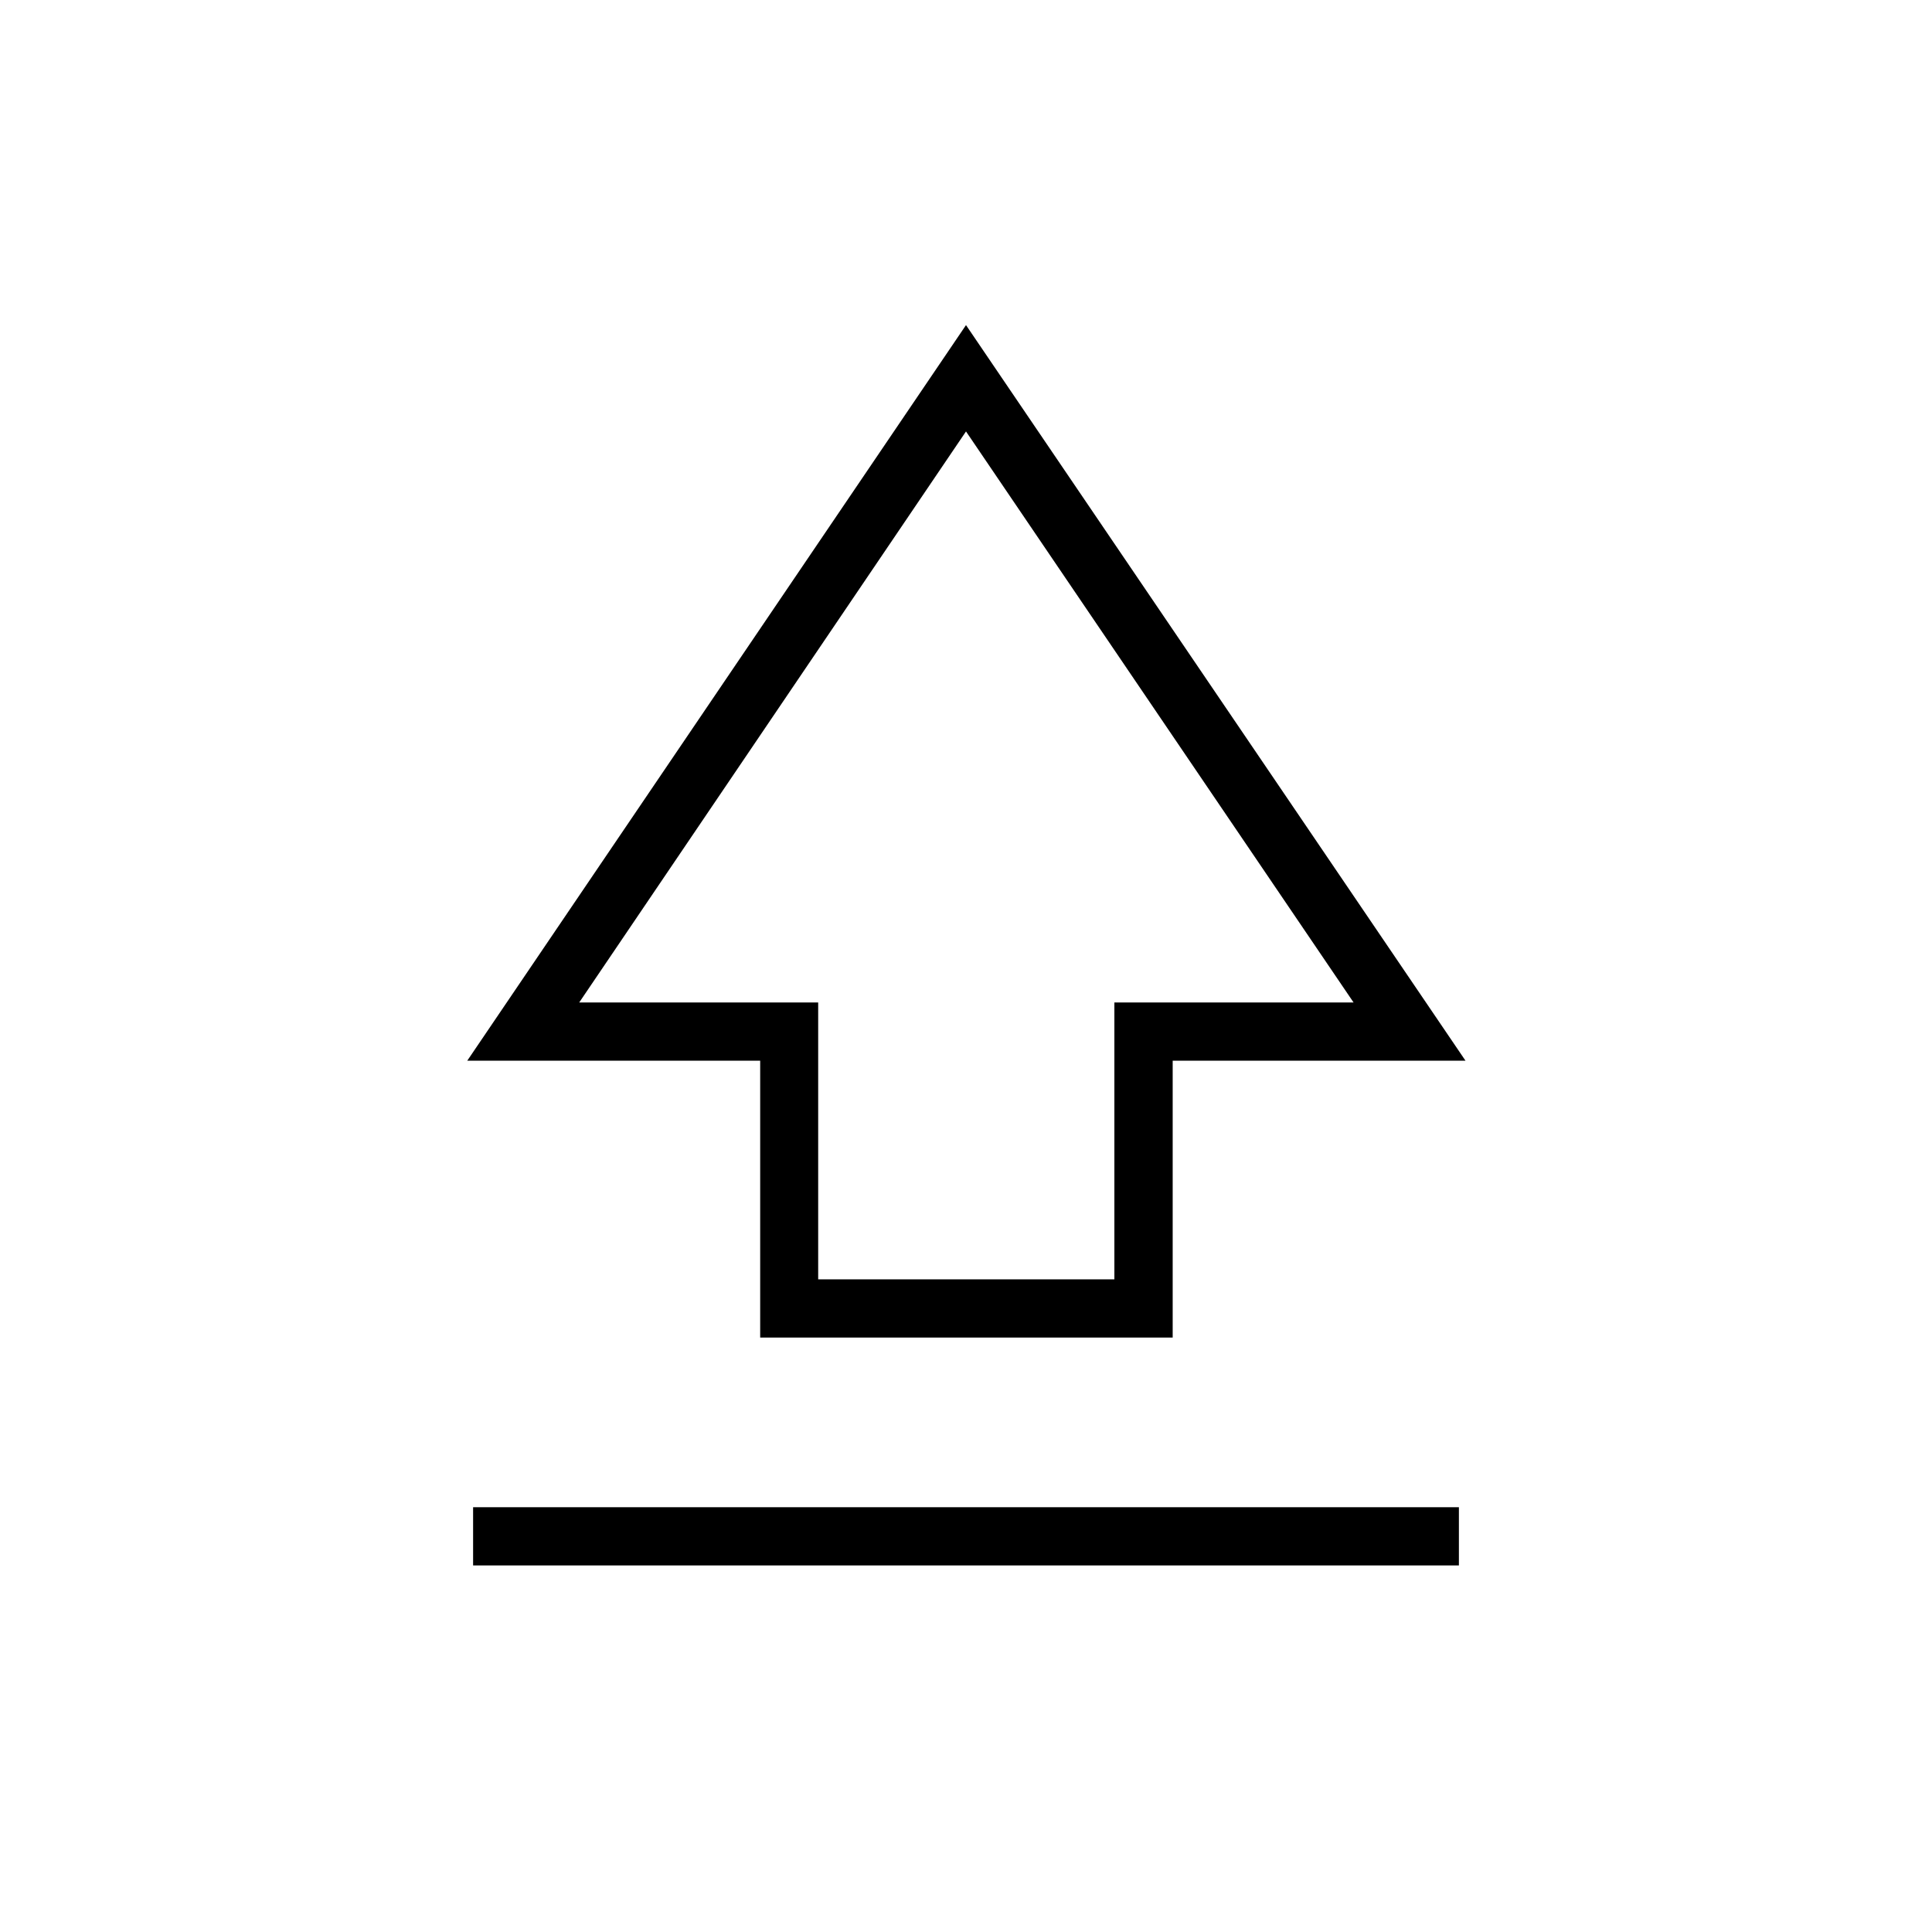 <svg xmlns="http://www.w3.org/2000/svg" height="20" viewBox="0 -960 960 960" width="20"><path d="M377.73-295.38v-137.58H232.19L480-798.46l248.19 365.5H582.7v137.58H377.73Zm28.82-28.93h147.18v-137.57h118.85L480-745.62 287.81-461.88h118.74v137.57ZM480-536.04ZM235.08-182.15v-28.93h489.84v28.93H235.08Z"/></svg>